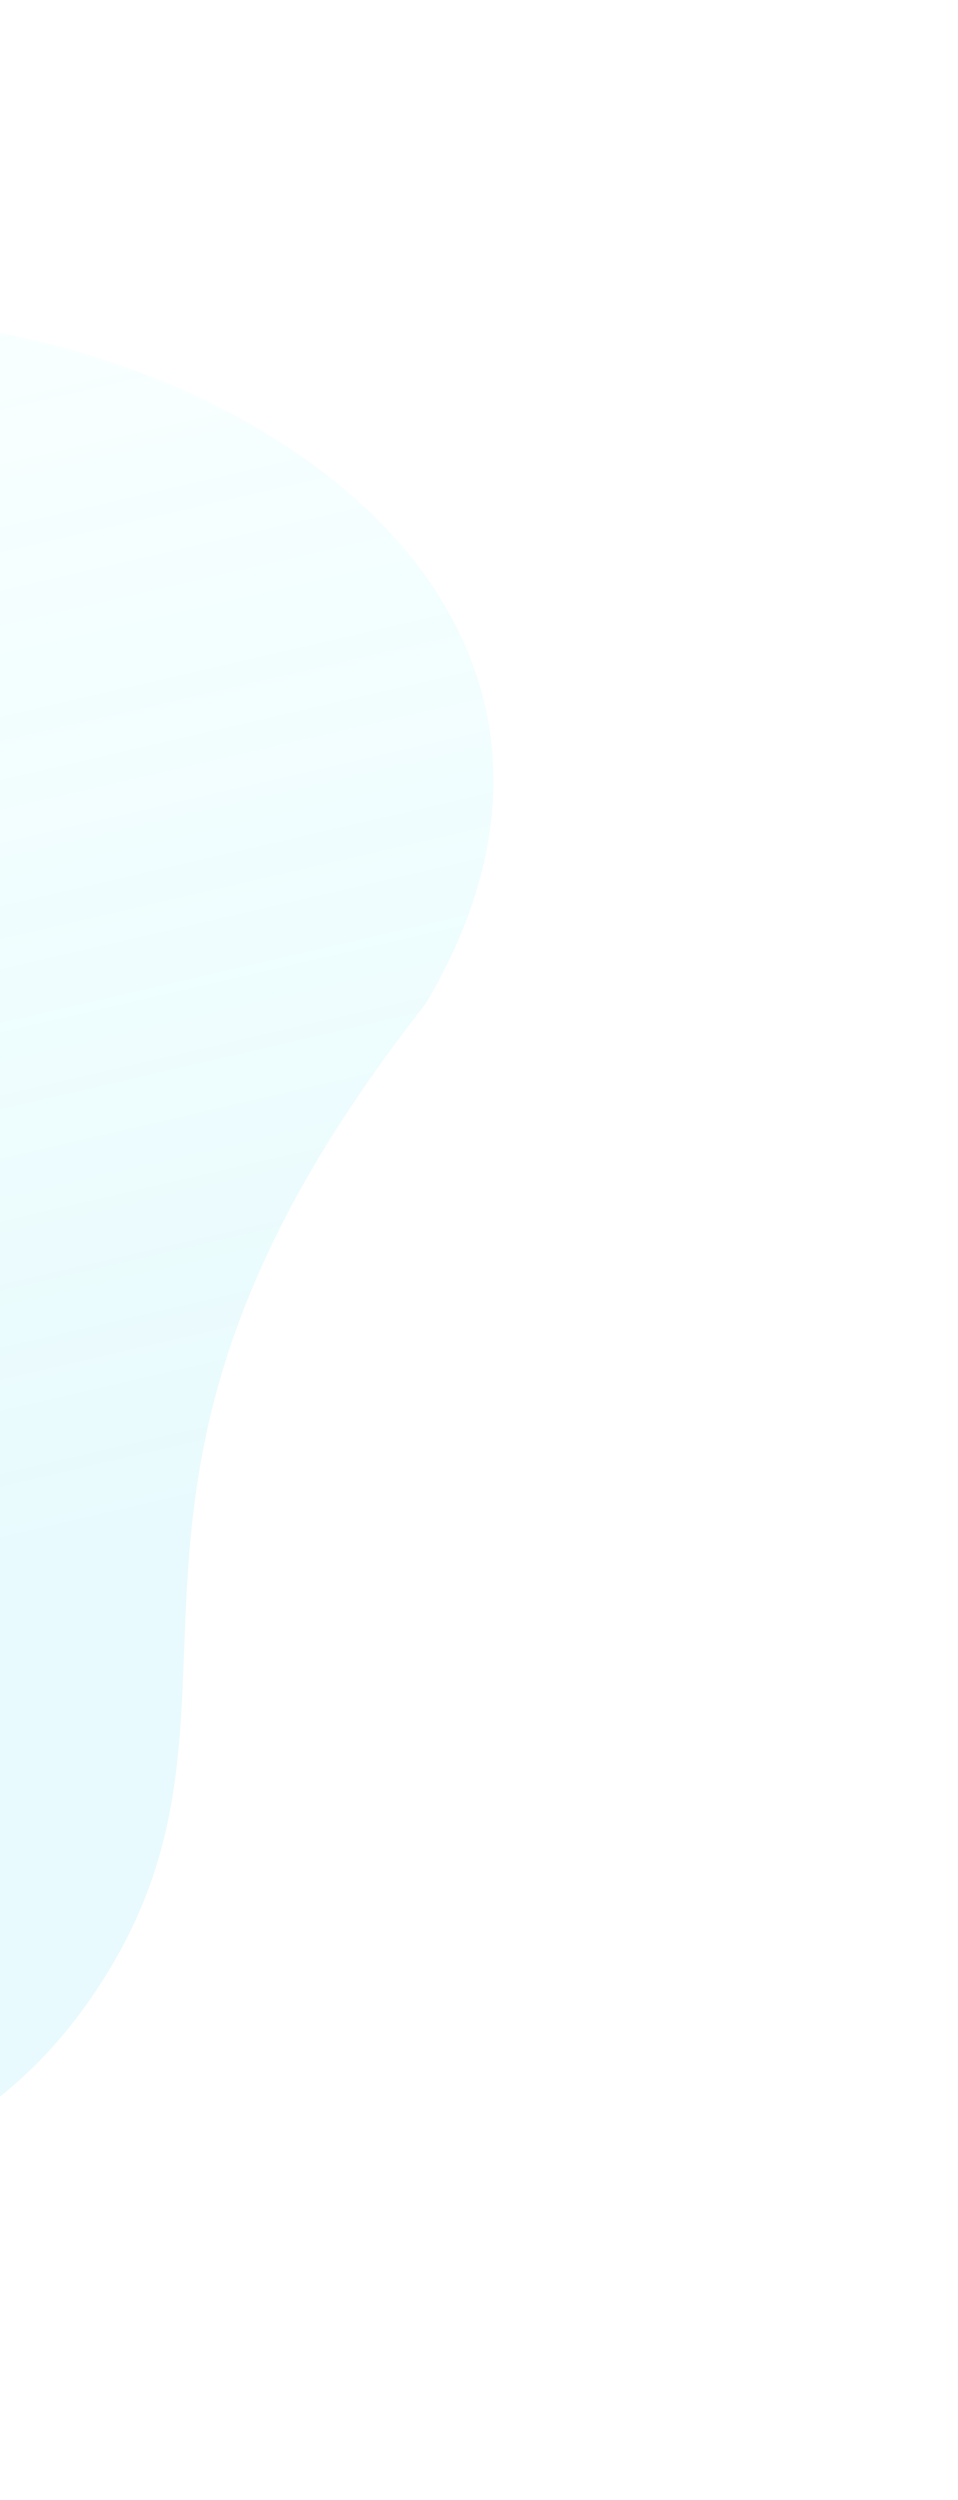 <svg width="308" height="803" fill="none" xmlns="http://www.w3.org/2000/svg"><path opacity=".11" d="M-219.775 176.509c105.958-157.995 470.493-46.078 356.625 145.904C11.395 481.835 93.899 547.334 29.767 641.034c-84.925 124.625-268.383 29.256-268.488 29.462-232.838-113.413-161.008-319.064 18.946-493.987z" fill="url(#paint0_linear)"/><defs><linearGradient id="paint0_linear" x1="40.938" y1="97.54" x2="128.29" y2="475.227" gradientUnits="userSpaceOnUse"><stop stop-color="#28FEFE" stop-opacity=".3"/><stop offset="1" stop-color="#30D4ED"/></linearGradient></defs></svg>